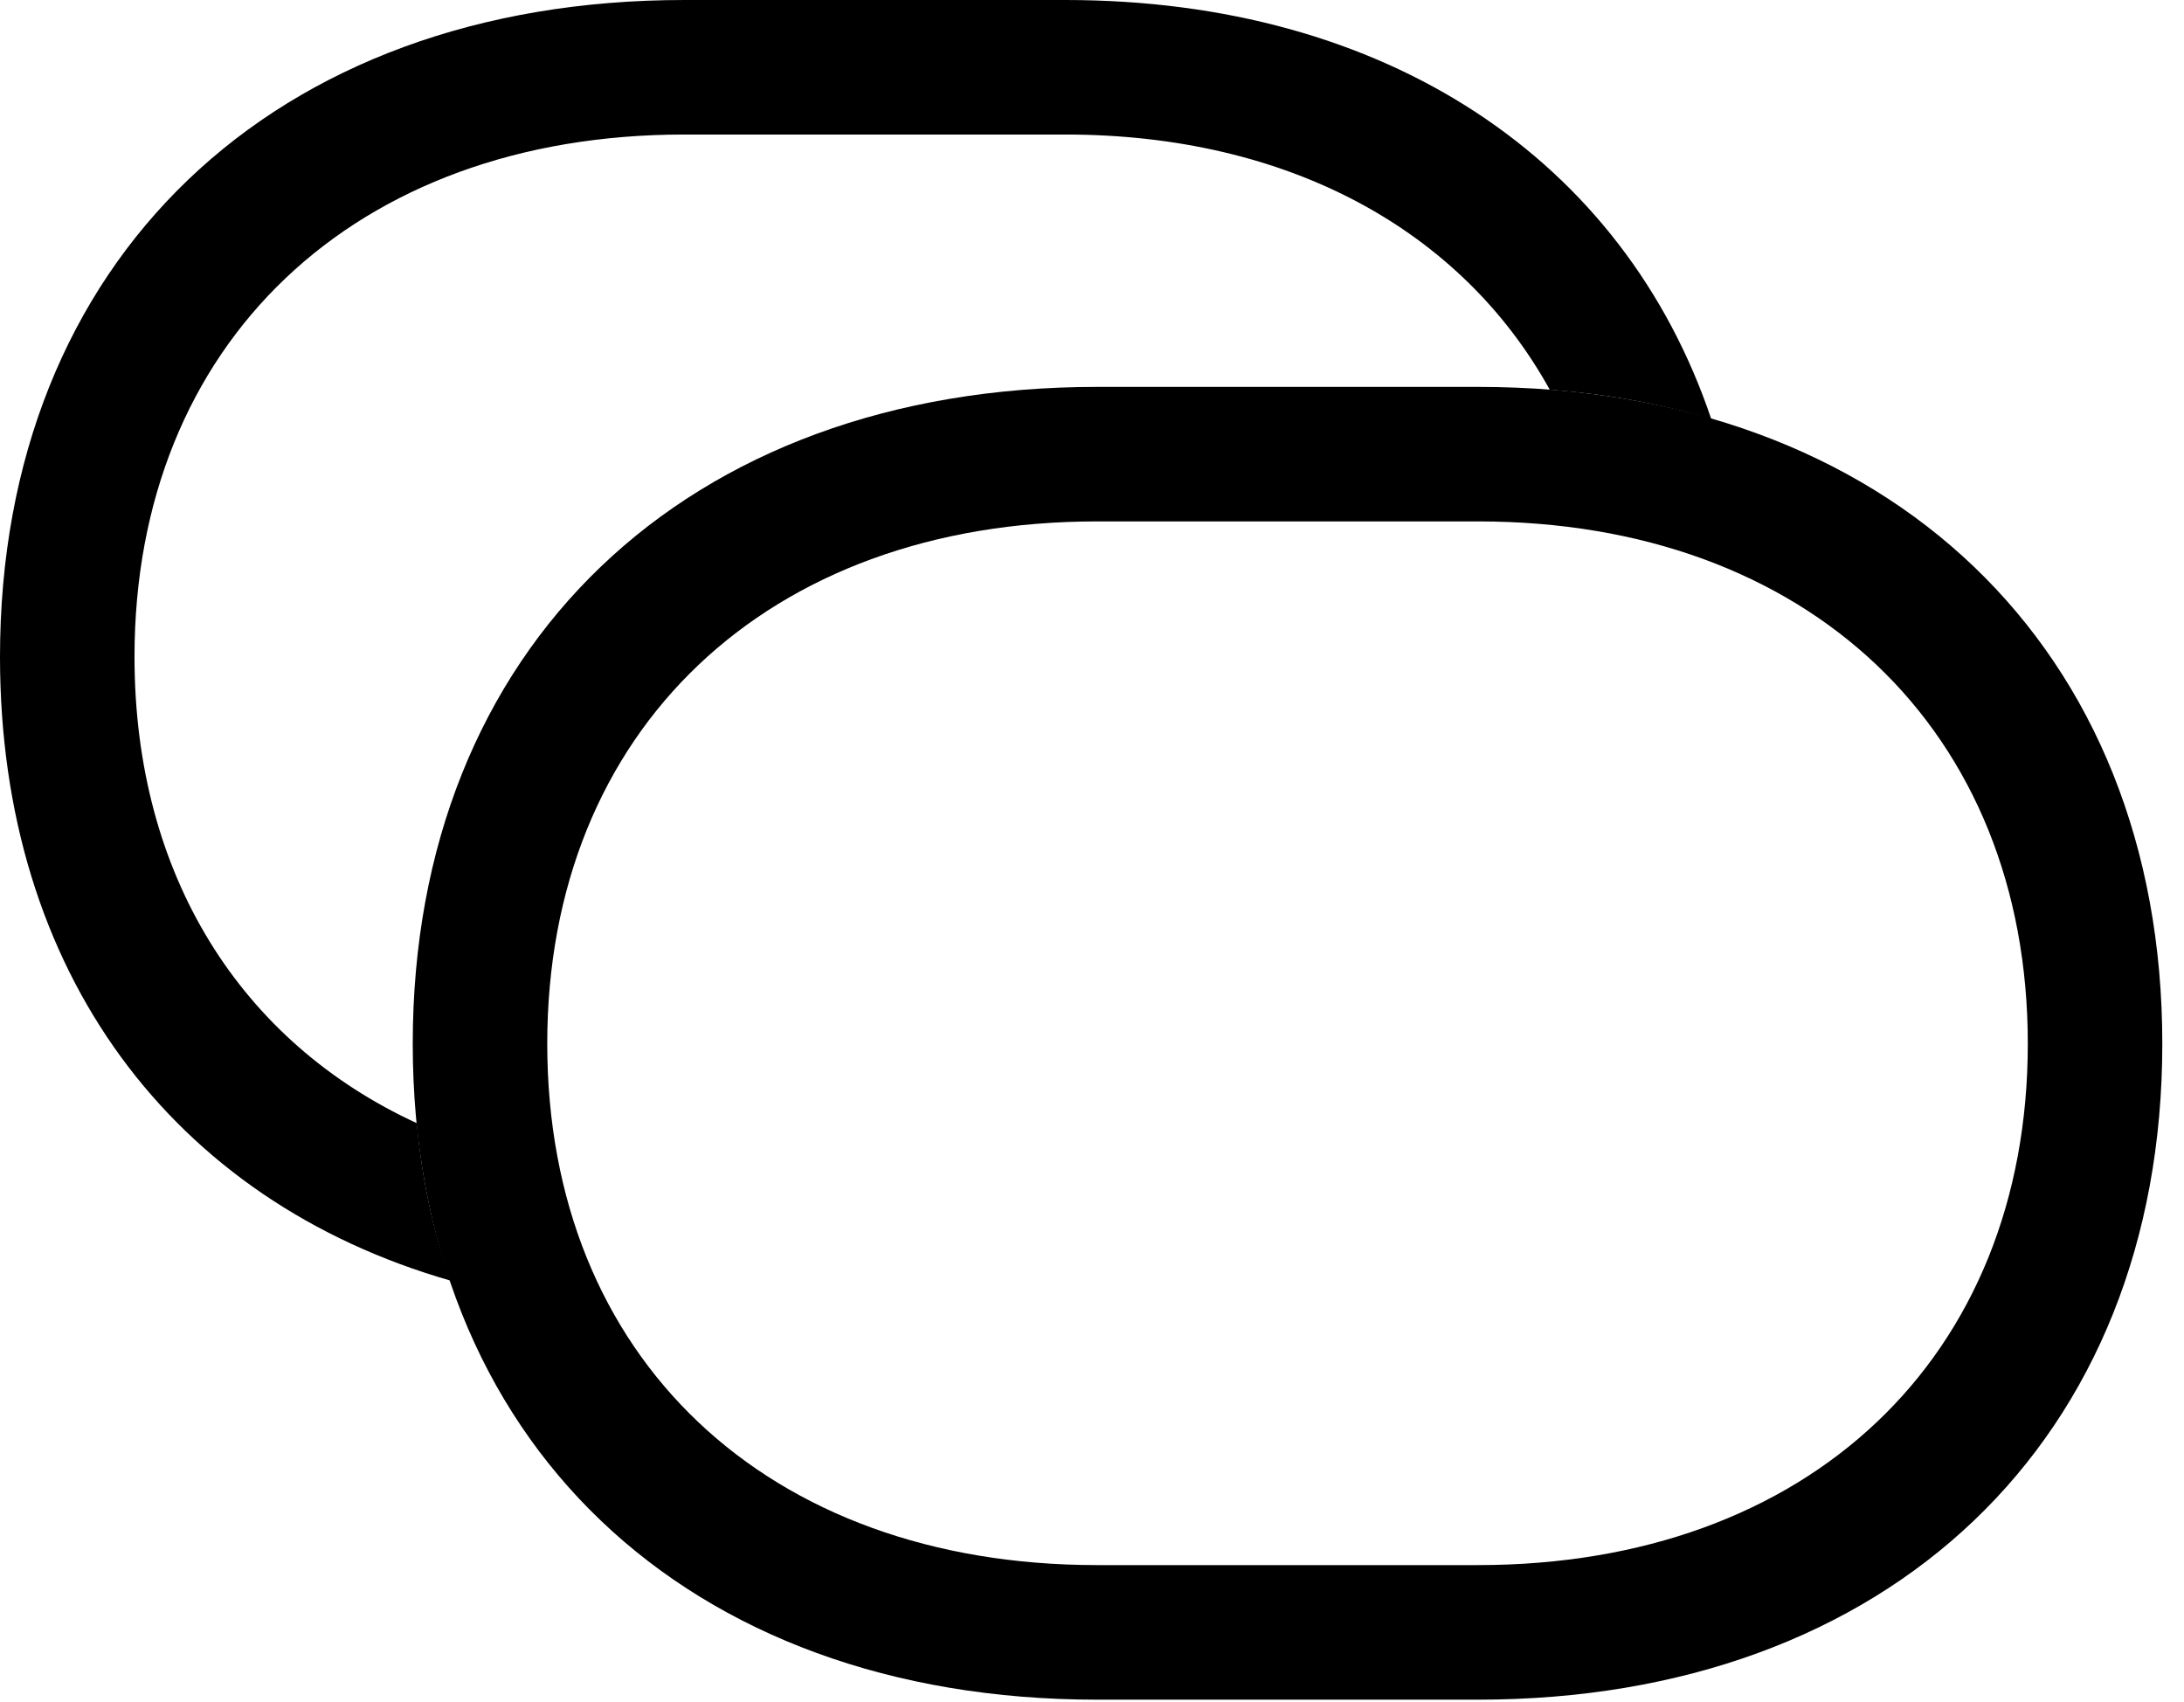 <svg version="1.1" xmlns="http://www.w3.org/2000/svg" xmlns:xlink="http://www.w3.org/1999/xlink" viewBox="0 0 35.738 27.85">
 <g>
  
  <path d="M28.003 6.858C27.181 6.608 26.296 6.448 25.36 6.377C23.919 3.769 21.089 2.201 17.432 2.201L11.197 2.201C5.797 2.201 2.201 5.619 2.201 10.746C2.201 14.322 3.941 17.051 6.821 18.377C6.906 19.295 7.09 20.157 7.373 20.953C2.827 19.648 0 15.91 0 10.746C0 4.266 4.471 0 11.197 0L17.432 0C22.683 0 26.571 2.611 28.003 6.858Z" style="fill:hsl(0 0 0/0.85)"></path>
  <path d="M6.754 17.076C6.754 23.57 11.225 27.809 17.951 27.809L24.186 27.809C30.898 27.809 35.383 23.57 35.383 17.076C35.383 10.596 30.898 6.33 24.186 6.33L17.951 6.33C11.225 6.33 6.754 10.596 6.754 17.076ZM8.955 17.076C8.955 11.949 12.551 8.531 17.951 8.531L24.186 8.531C29.586 8.531 33.182 11.949 33.182 17.076C33.182 22.217 29.586 25.607 24.186 25.607L17.951 25.607C12.551 25.607 8.955 22.217 8.955 17.076Z" style="fill:hsl(0 0 0/0.85)"></path>
 </g>
</svg>